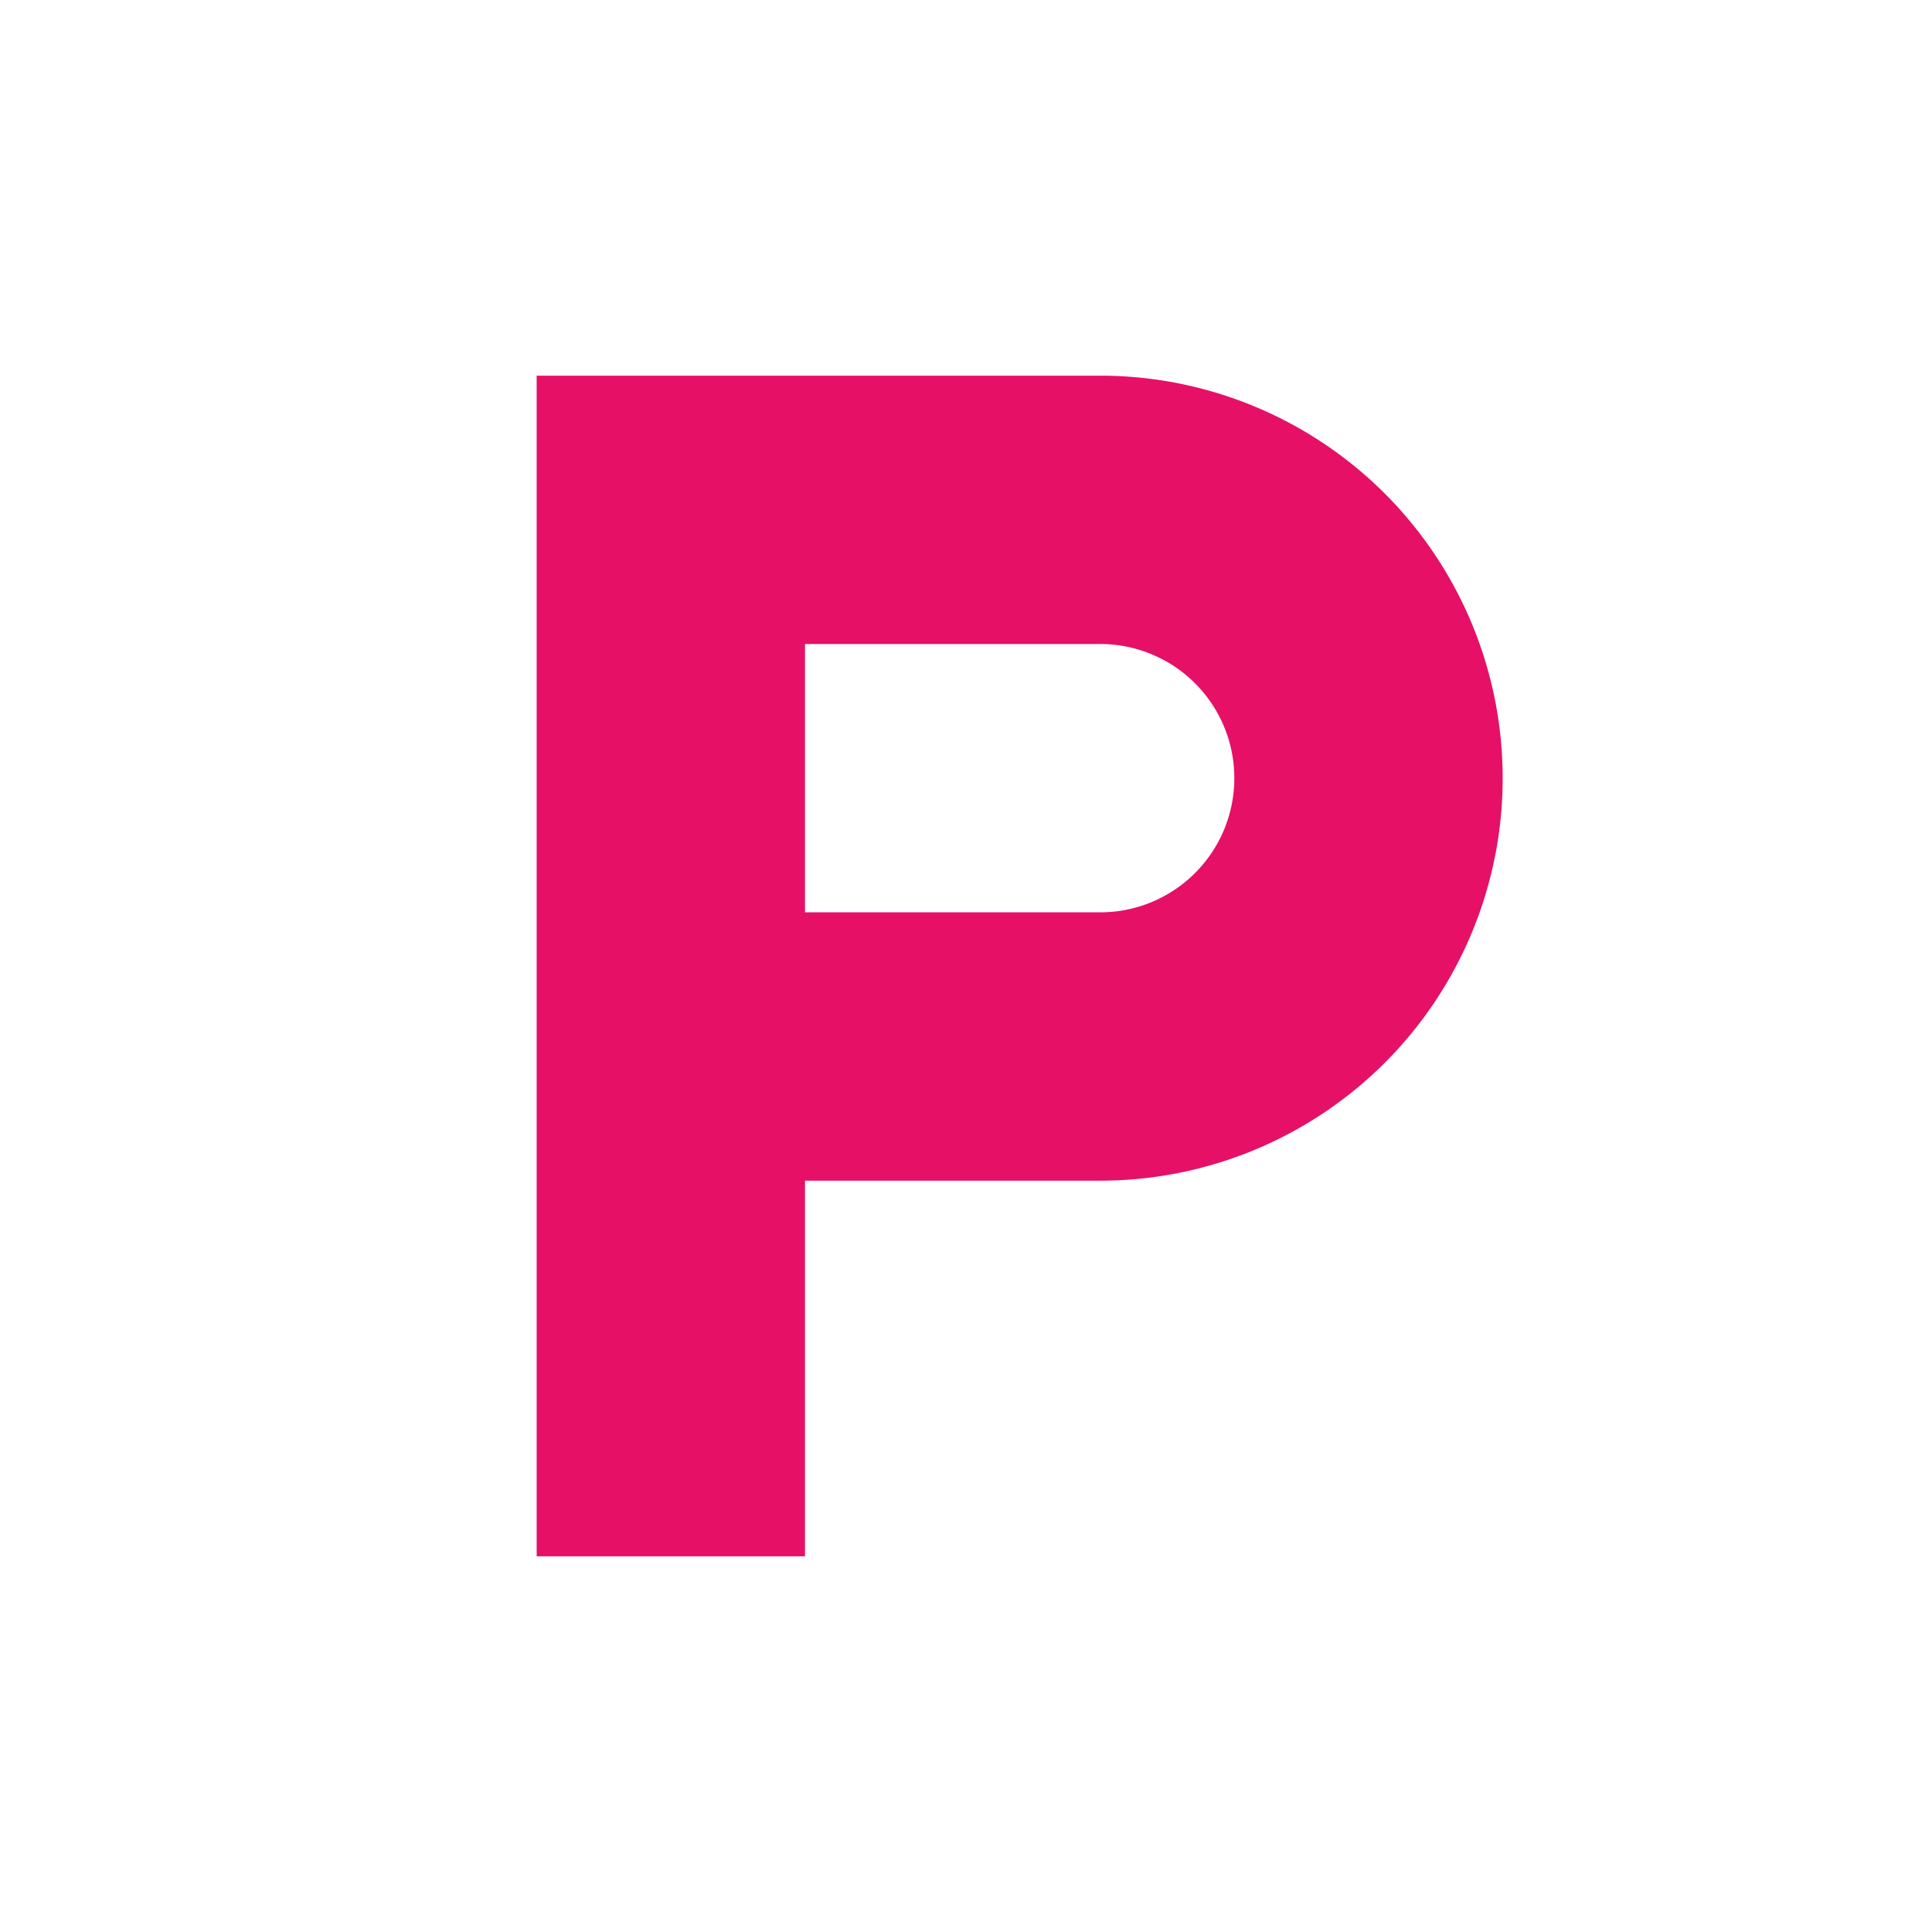 <svg xmlns="http://www.w3.org/2000/svg" viewBox="0 0 108 108">
  <title>parking</title>
  <g id="Layer_2" data-name="Layer 2">
    <g id="Icons">
      <g>
        <circle cx="54" cy="54" r="54" style="fill: #fff;opacity: 0"/>
        <path d="M61.5,21H30V87H45V66H61.5a22.5,22.5,0,0,0,0-45Zm0,30H45V36H61.5a7.5,7.5,0,0,1,0,15Z" style="fill: #e61066"/>
      </g>
    </g>
  </g>
</svg>
